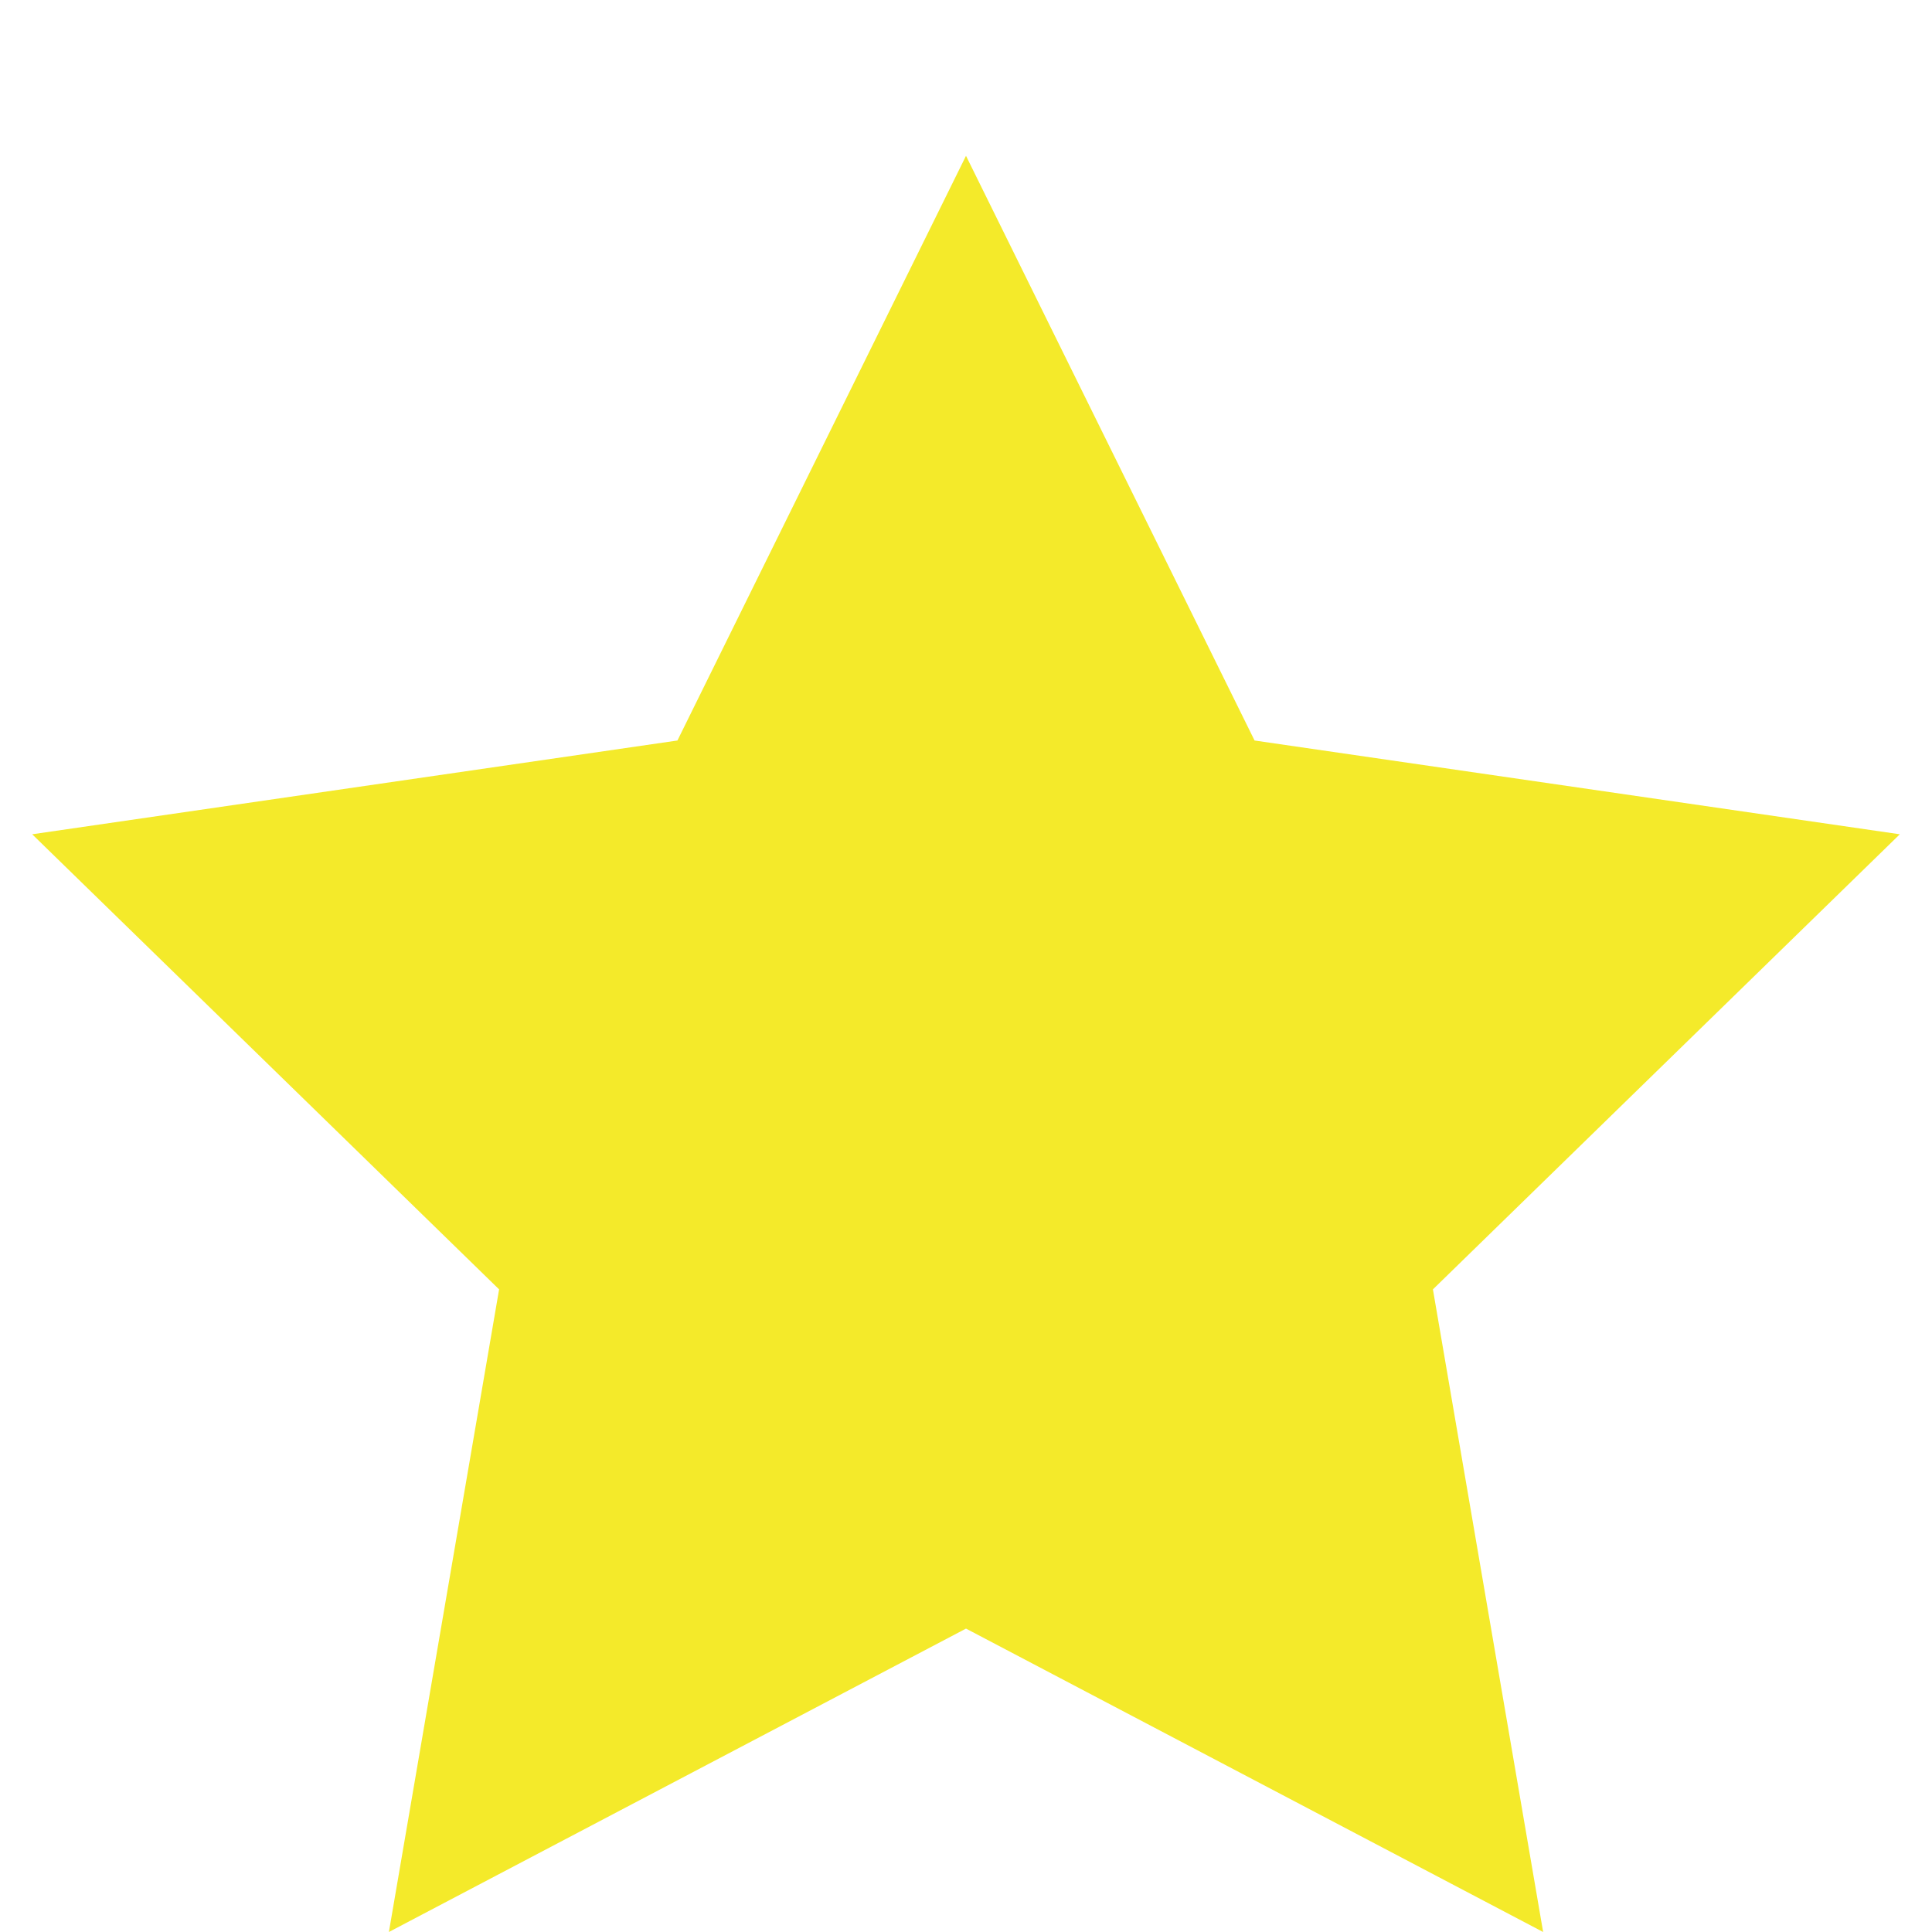 <?xml version="1.0" standalone="no"?><!DOCTYPE svg PUBLIC "-//W3C//DTD SVG 1.1//EN" "http://www.w3.org/Graphics/SVG/1.1/DTD/svg11.dtd"><svg t="1567386696492" class="icon" viewBox="0 0 1024 1024" version="1.1" xmlns="http://www.w3.org/2000/svg" p-id="1579" width="20" height="20" xmlns:xlink="http://www.w3.org/1999/xlink"><defs><style type="text/css"></style></defs><path d="M206.12 1024 264.533 683.395l-247.467-241.212 341.984-49.697L512 82.586l152.951 309.9 341.991 49.697L759.475 683.395l58.42 340.605L512 863.19 206.12 1024z" p-id="1580" fill="#f4ea2a"></path></svg>